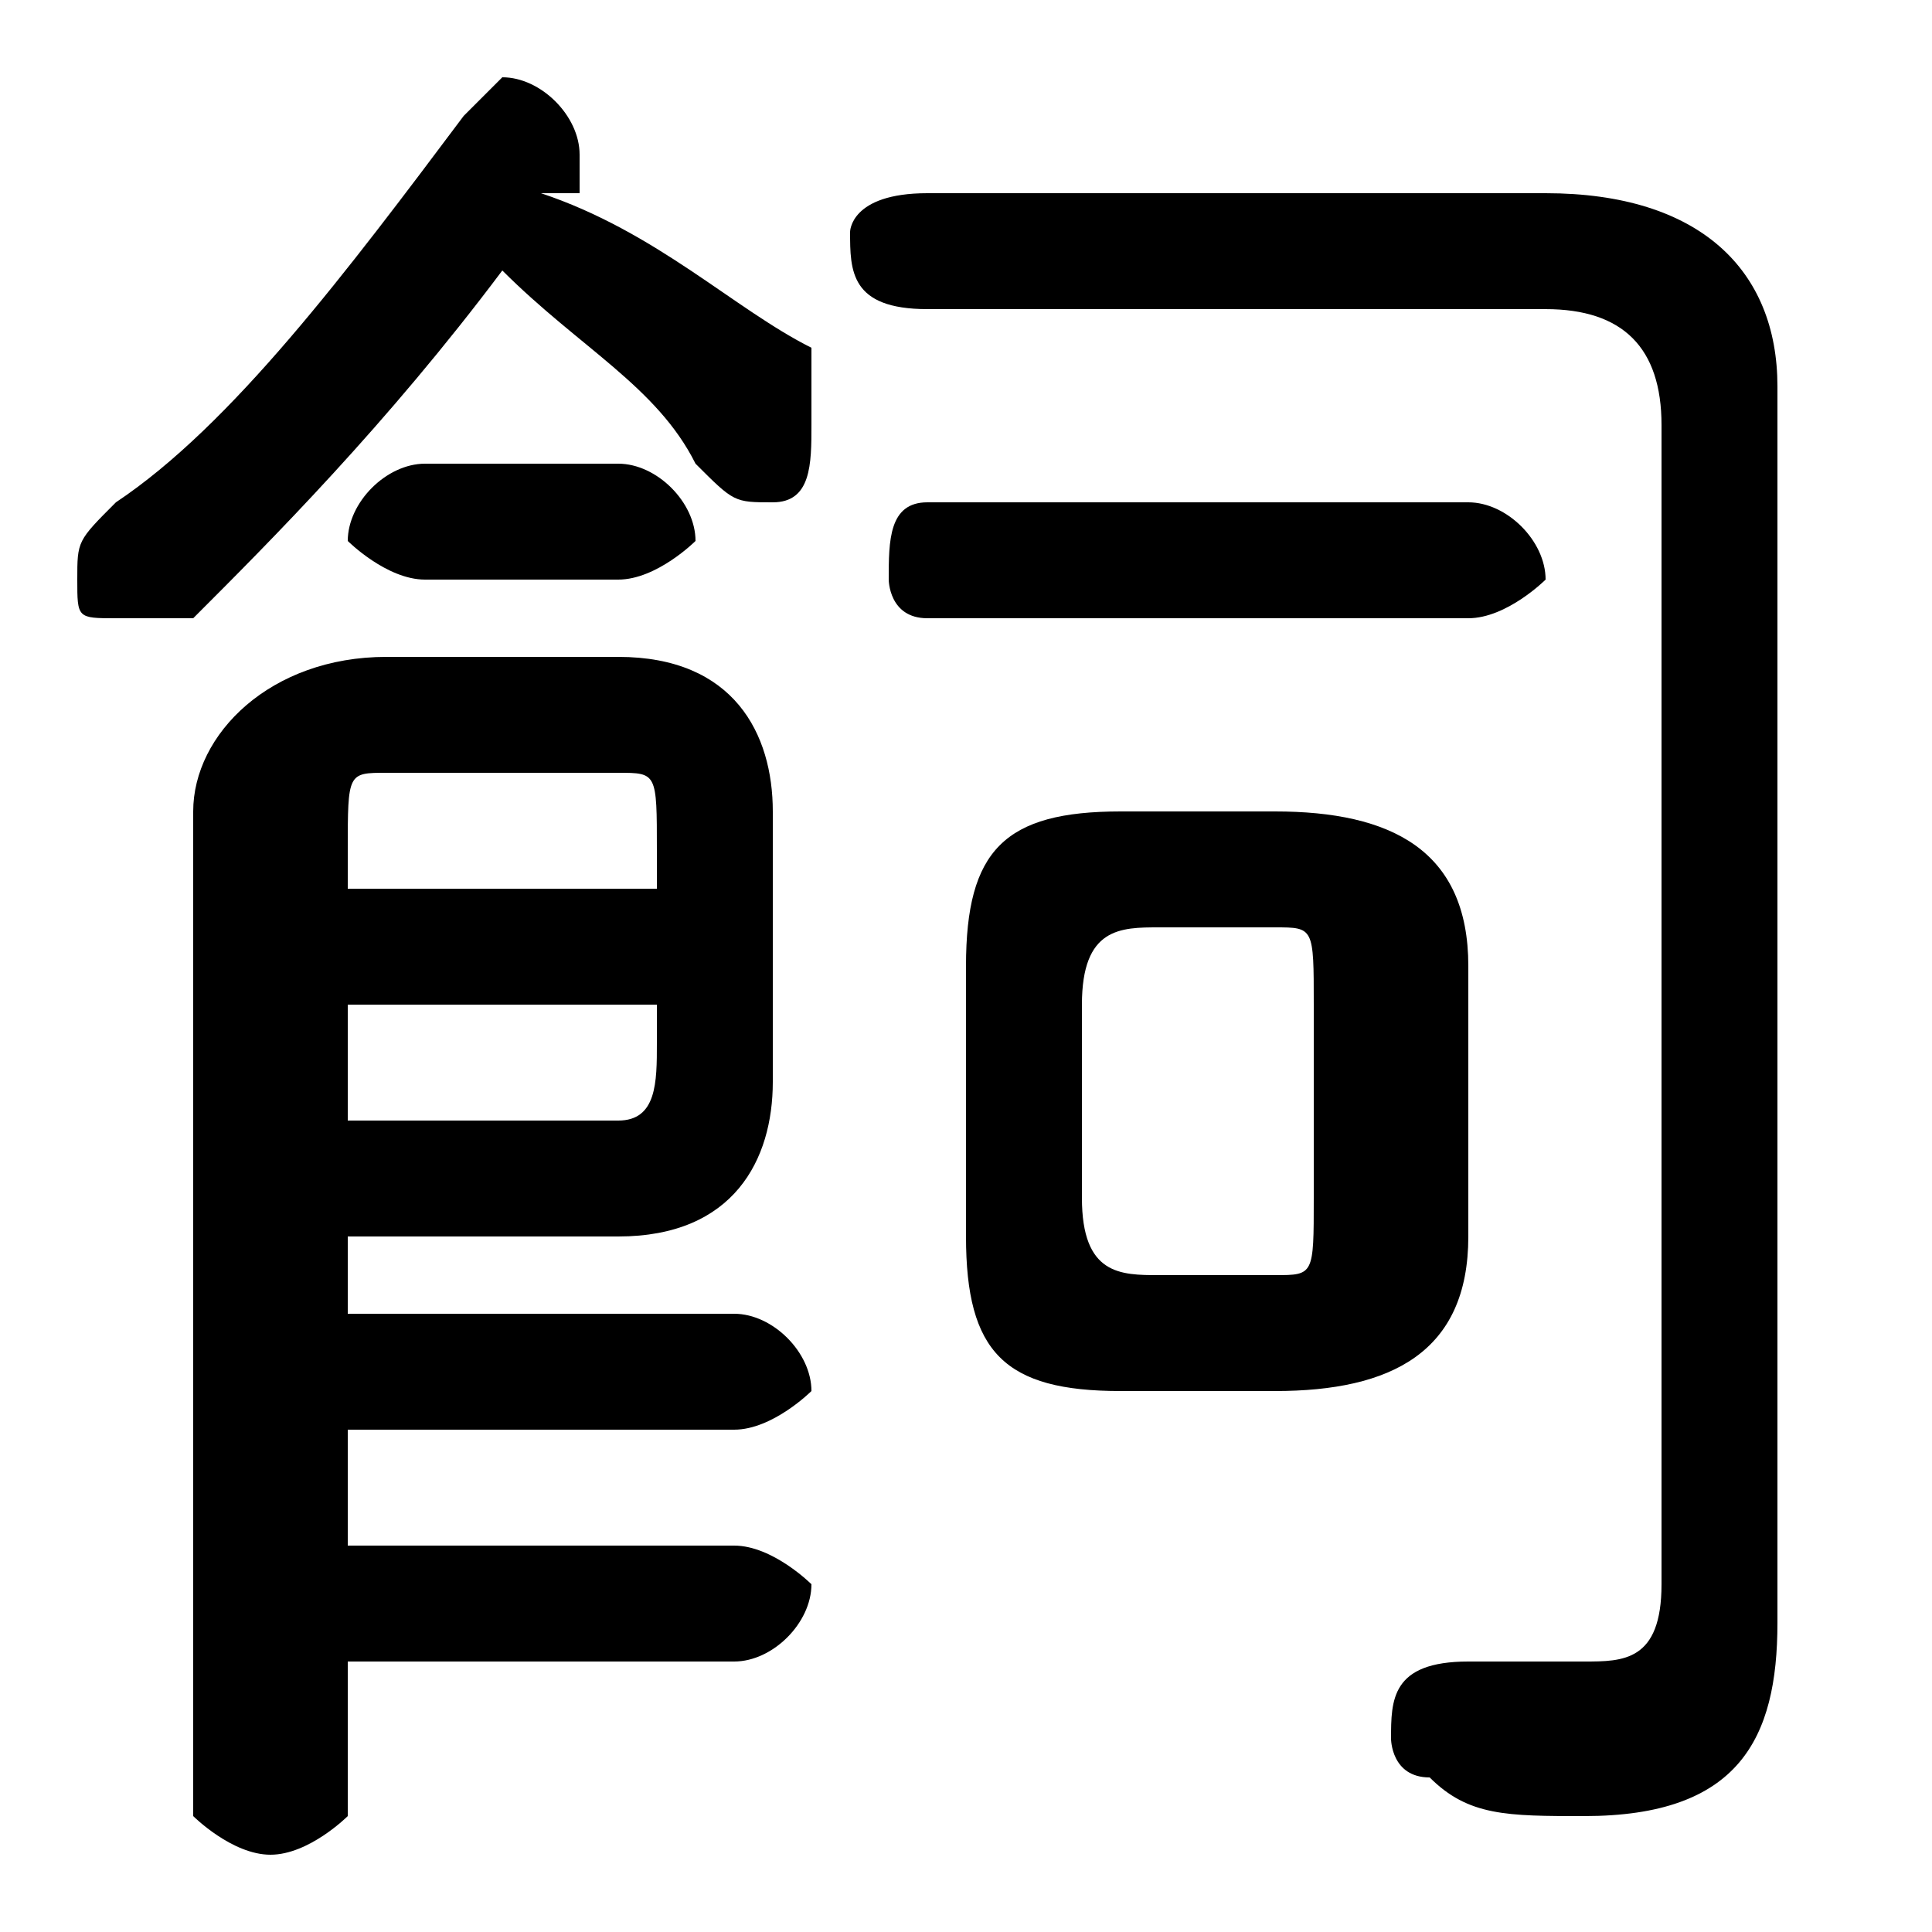 <svg xmlns="http://www.w3.org/2000/svg" viewBox="0 -44.0 50.0 50.0">
    <rect x="0" y="-44.0" width="50.0" height="50.0" fill="#808080" stroke="none"/>
    <g transform="scale(1, -1)">
        <!-- ボディの枠 -->
        <rect x="0" y="-6.0" width="50.0" height="50.0"
            stroke="white" fill="white"/>
        <!-- グリフ座標系の原点 -->
        <circle cx="0" cy="0" r="5" fill="white"/>
        <!-- グリフのアウトライン -->
        <g style="fill:black;stroke:#000000;stroke-width:0;stroke-linecap:round;stroke-linejoin:round;">
        <path d="M 33.0 8.0 C 36.0 8.0 38.0 9.0 38.0 12.0 L 38.0 19.0 C 38.0 22.0 36.0 23.0 33.0 23.0 L 29.0 23.0 C 26.0 23.0 25.0 22.0 25.0 19.0 L 25.0 12.0 C 25.0 9.0 26.0 8.0 29.0 8.0 Z M 30.0 11.0 C 29.0 11.0 28.0 11.0 28.0 13.0 L 28.0 18.0 C 28.0 20.0 29.0 20.0 30.0 20.0 L 33.0 20.0 C 34.0 20.0 34.0 20.0 34.0 18.0 L 34.0 13.0 C 34.0 11.0 34.0 11.0 33.0 11.0 Z M 15.0 39.0 C 15.0 40.0 15.0 40.0 15.0 40.0 C 15.0 41.0 14.0 42.0 13.0 42.0 C 13.0 42.0 12.0 41.0 12.0 41.0 C 9.0 37.0 6.0 33.0 3.0 31.0 C 2.0 30.0 2.0 30.0 2.0 29.0 C 2.0 28.0 2.0 28.0 3.0 28.0 C 4.0 28.0 4.0 28.0 5.0 28.0 C 7.0 30.0 10.0 33.0 13.0 37.0 C 15.0 35.0 17.0 34.0 18.0 32.0 C 19.0 31.0 19.0 31.0 20.0 31.0 C 21.0 31.0 21.0 32.0 21.0 33.0 C 21.0 33.0 21.0 34.0 21.0 35.0 C 19.0 36.0 17.0 38.0 14.0 39.0 Z M 9.0 7.0 L 19.0 7.0 C 20.0 7.0 21.0 8.0 21.0 8.0 C 21.0 9.0 20.0 10.0 19.0 10.0 L 9.0 10.0 L 9.0 12.0 L 16.0 12.0 C 19.0 12.0 20.0 14.0 20.0 16.0 L 20.0 23.0 C 20.0 25.0 19.0 27.0 16.0 27.0 L 10.0 27.0 C 7.0 27.0 5.0 25.0 5.0 23.0 L 5.0 -3.0 C 5.0 -3.0 6.0 -4.0 7.0 -4.0 C 8.0 -4.0 9.0 -3.0 9.0 -3.0 L 9.0 1.0 L 19.0 1.0 C 20.0 1.0 21.0 2.0 21.0 3.0 C 21.0 3.0 20.0 4.0 19.0 4.0 L 9.0 4.0 Z M 9.0 15.0 L 9.0 18.0 L 17.0 18.0 L 17.0 17.0 C 17.0 16.0 17.0 15.0 16.0 15.0 Z M 17.0 21.0 L 9.0 21.0 L 9.0 22.0 C 9.0 24.0 9.0 24.0 10.0 24.0 L 16.0 24.0 C 17.0 24.0 17.0 24.0 17.0 22.0 Z M 24.0 31.0 C 23.0 31.0 23.0 30.0 23.0 29.0 C 23.0 29.0 23.0 28.0 24.0 28.0 L 38.0 28.0 C 39.0 28.0 40.0 29.0 40.0 29.0 C 40.0 30.0 39.0 31.0 38.0 31.0 Z M 16.0 29.0 C 17.0 29.0 18.0 30.0 18.0 30.0 C 18.0 31.0 17.0 32.0 16.0 32.0 L 11.0 32.0 C 10.0 32.0 9.0 31.0 9.0 30.0 C 9.0 30.0 10.0 29.0 11.0 29.0 Z M 43.0 3.0 C 43.0 1.0 42.0 1.0 41.0 1.0 C 40.0 1.0 39.0 1.0 38.0 1.0 C 36.0 1.0 36.0 0.0 36.0 -1.0 C 36.0 -1.0 36.0 -2.0 37.0 -2.0 C 38.0 -3.0 39.0 -3.0 41.0 -3.0 C 45.0 -3.0 46.0 -1.0 46.0 2.0 L 46.0 34.0 C 46.0 37.0 44.0 39.0 40.0 39.0 L 24.0 39.0 C 22.0 39.0 22.0 38.0 22.0 38.0 C 22.0 37.0 22.0 36.0 24.0 36.0 L 40.0 36.0 C 42.0 36.0 43.0 35.0 43.0 33.0 Z"/>
    </g>
    </g>
</svg>
